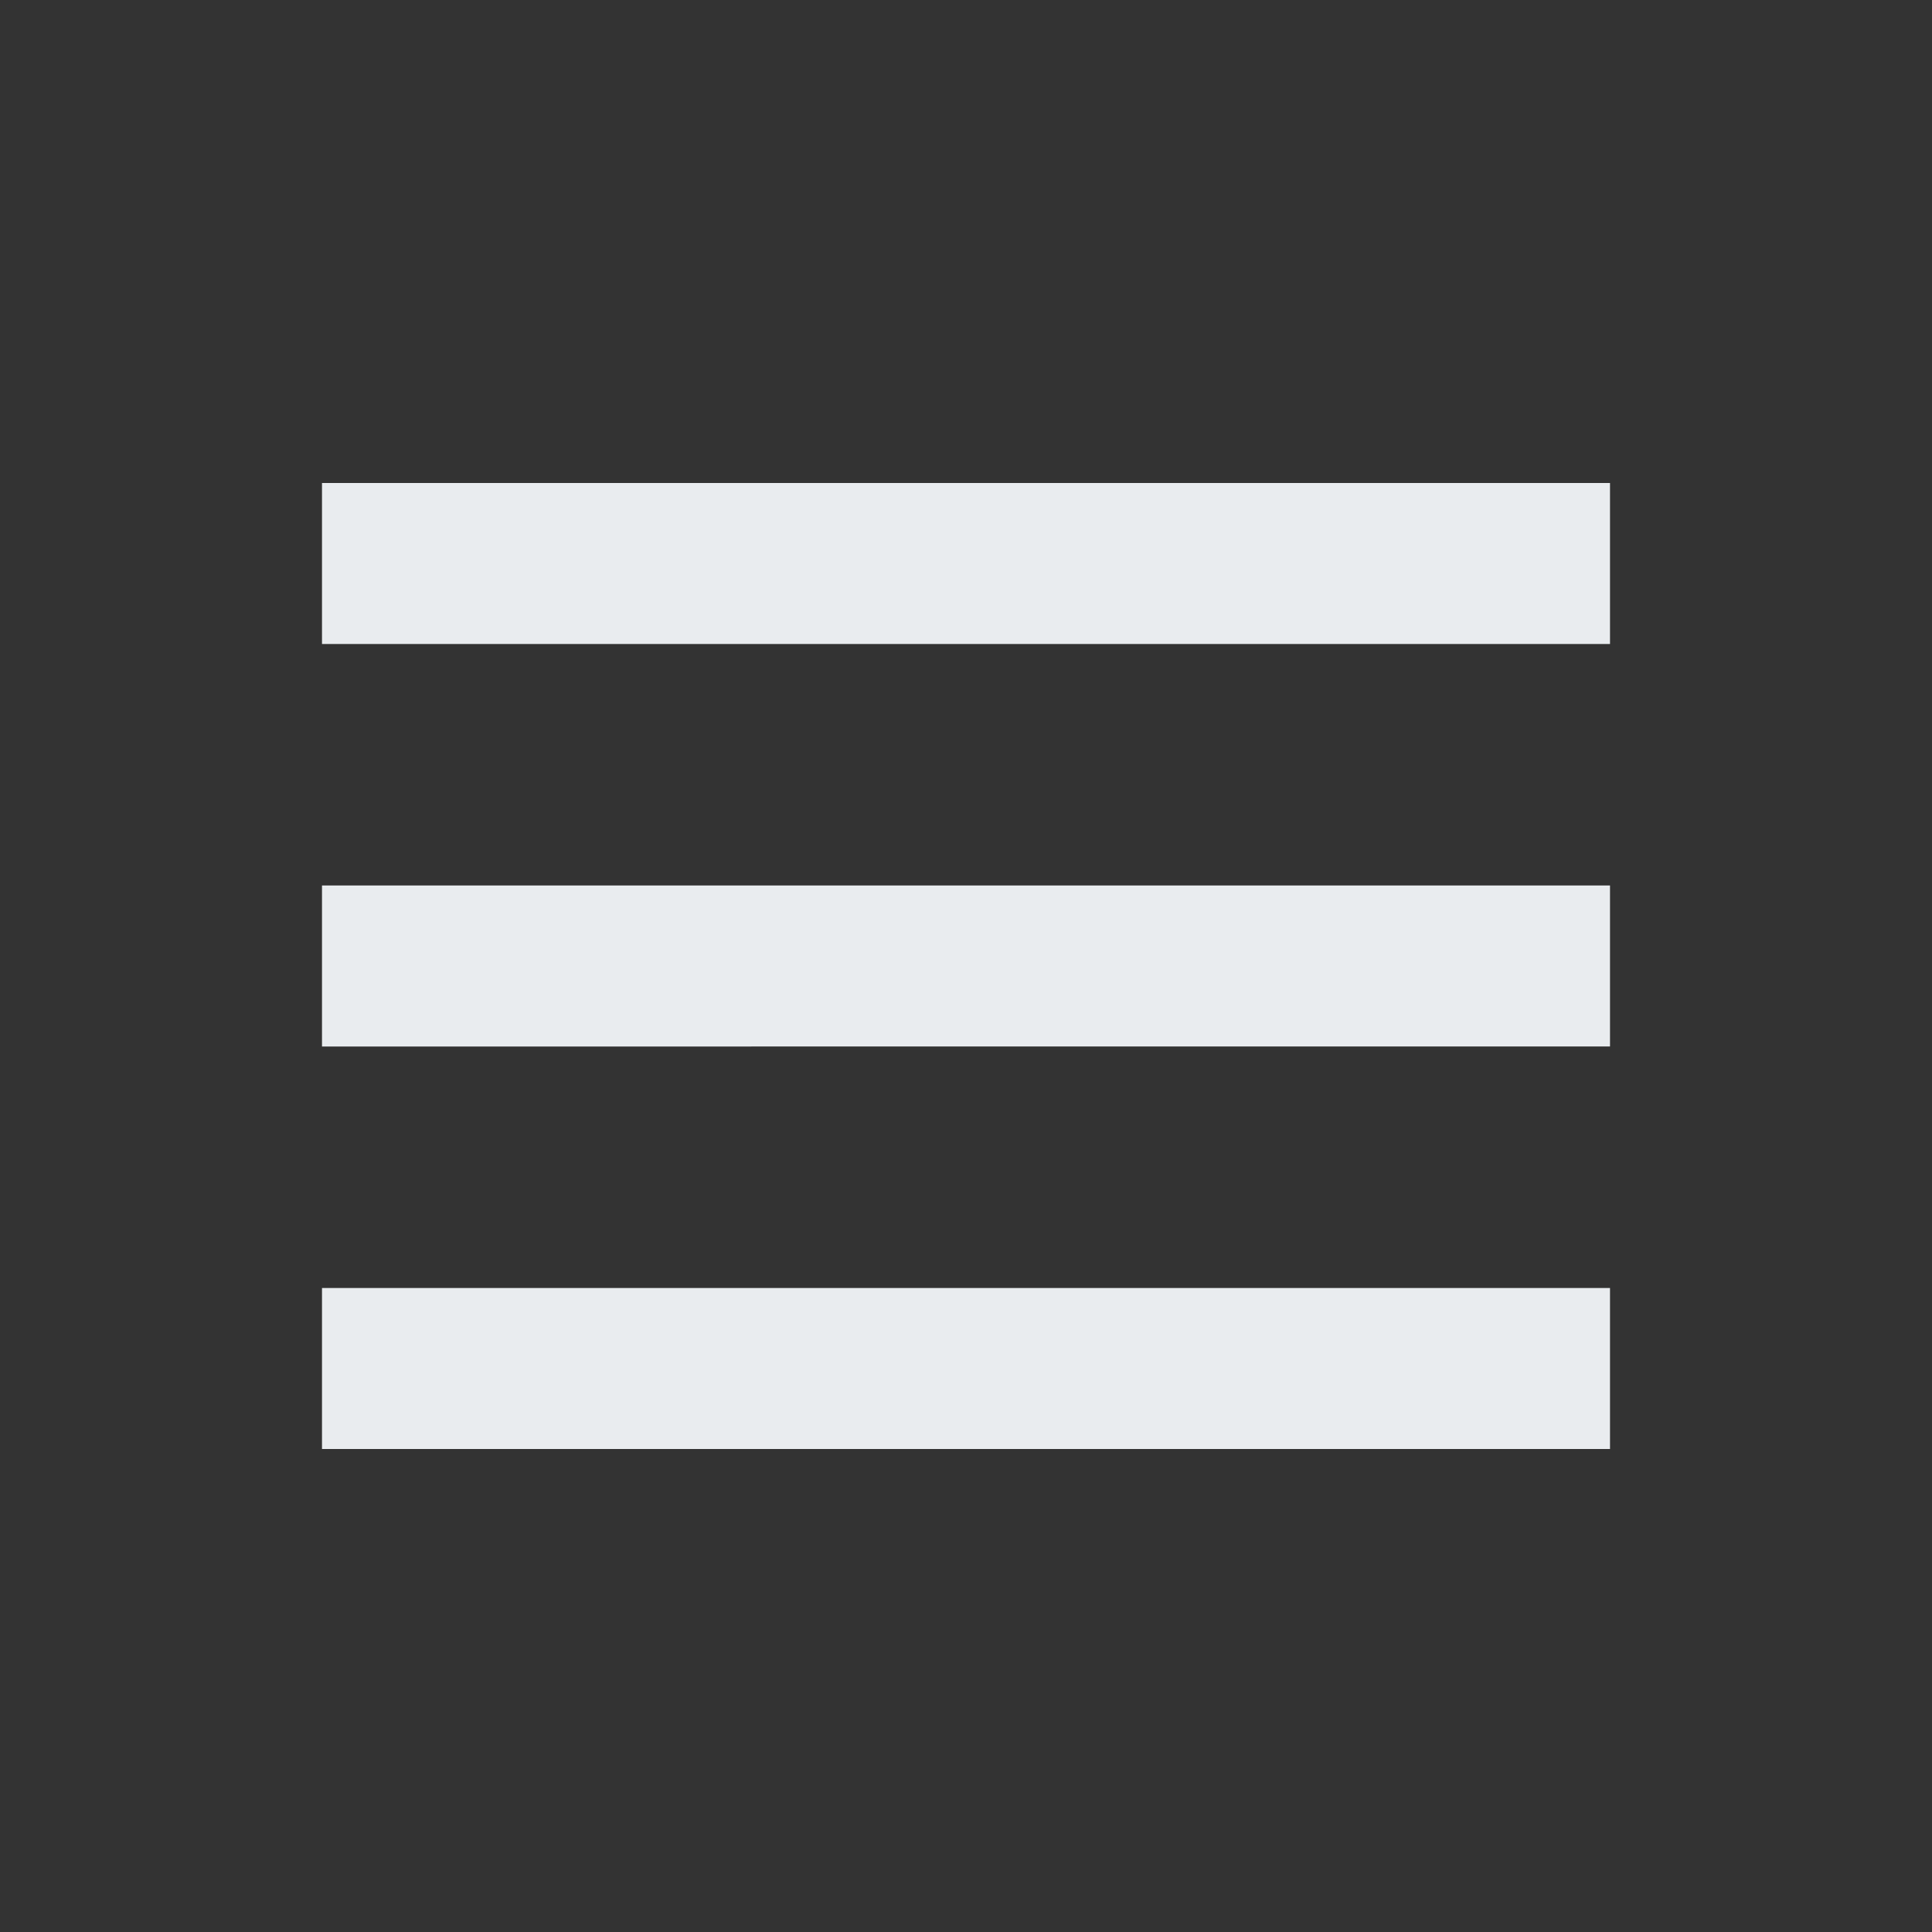 <svg xmlns="http://www.w3.org/2000/svg" width="45" height="45" 
viewBox="0 0 24 24" style="fill: #e9ecef;transform: ;msFilter:;">
<rect x="0" y="0" width="24" height="24" fill="#333333" stroke="none"/>
<path d="M4 6h16v2H4zm0 5h16v2H4zm0 5h16v2H4z"></path></svg>   